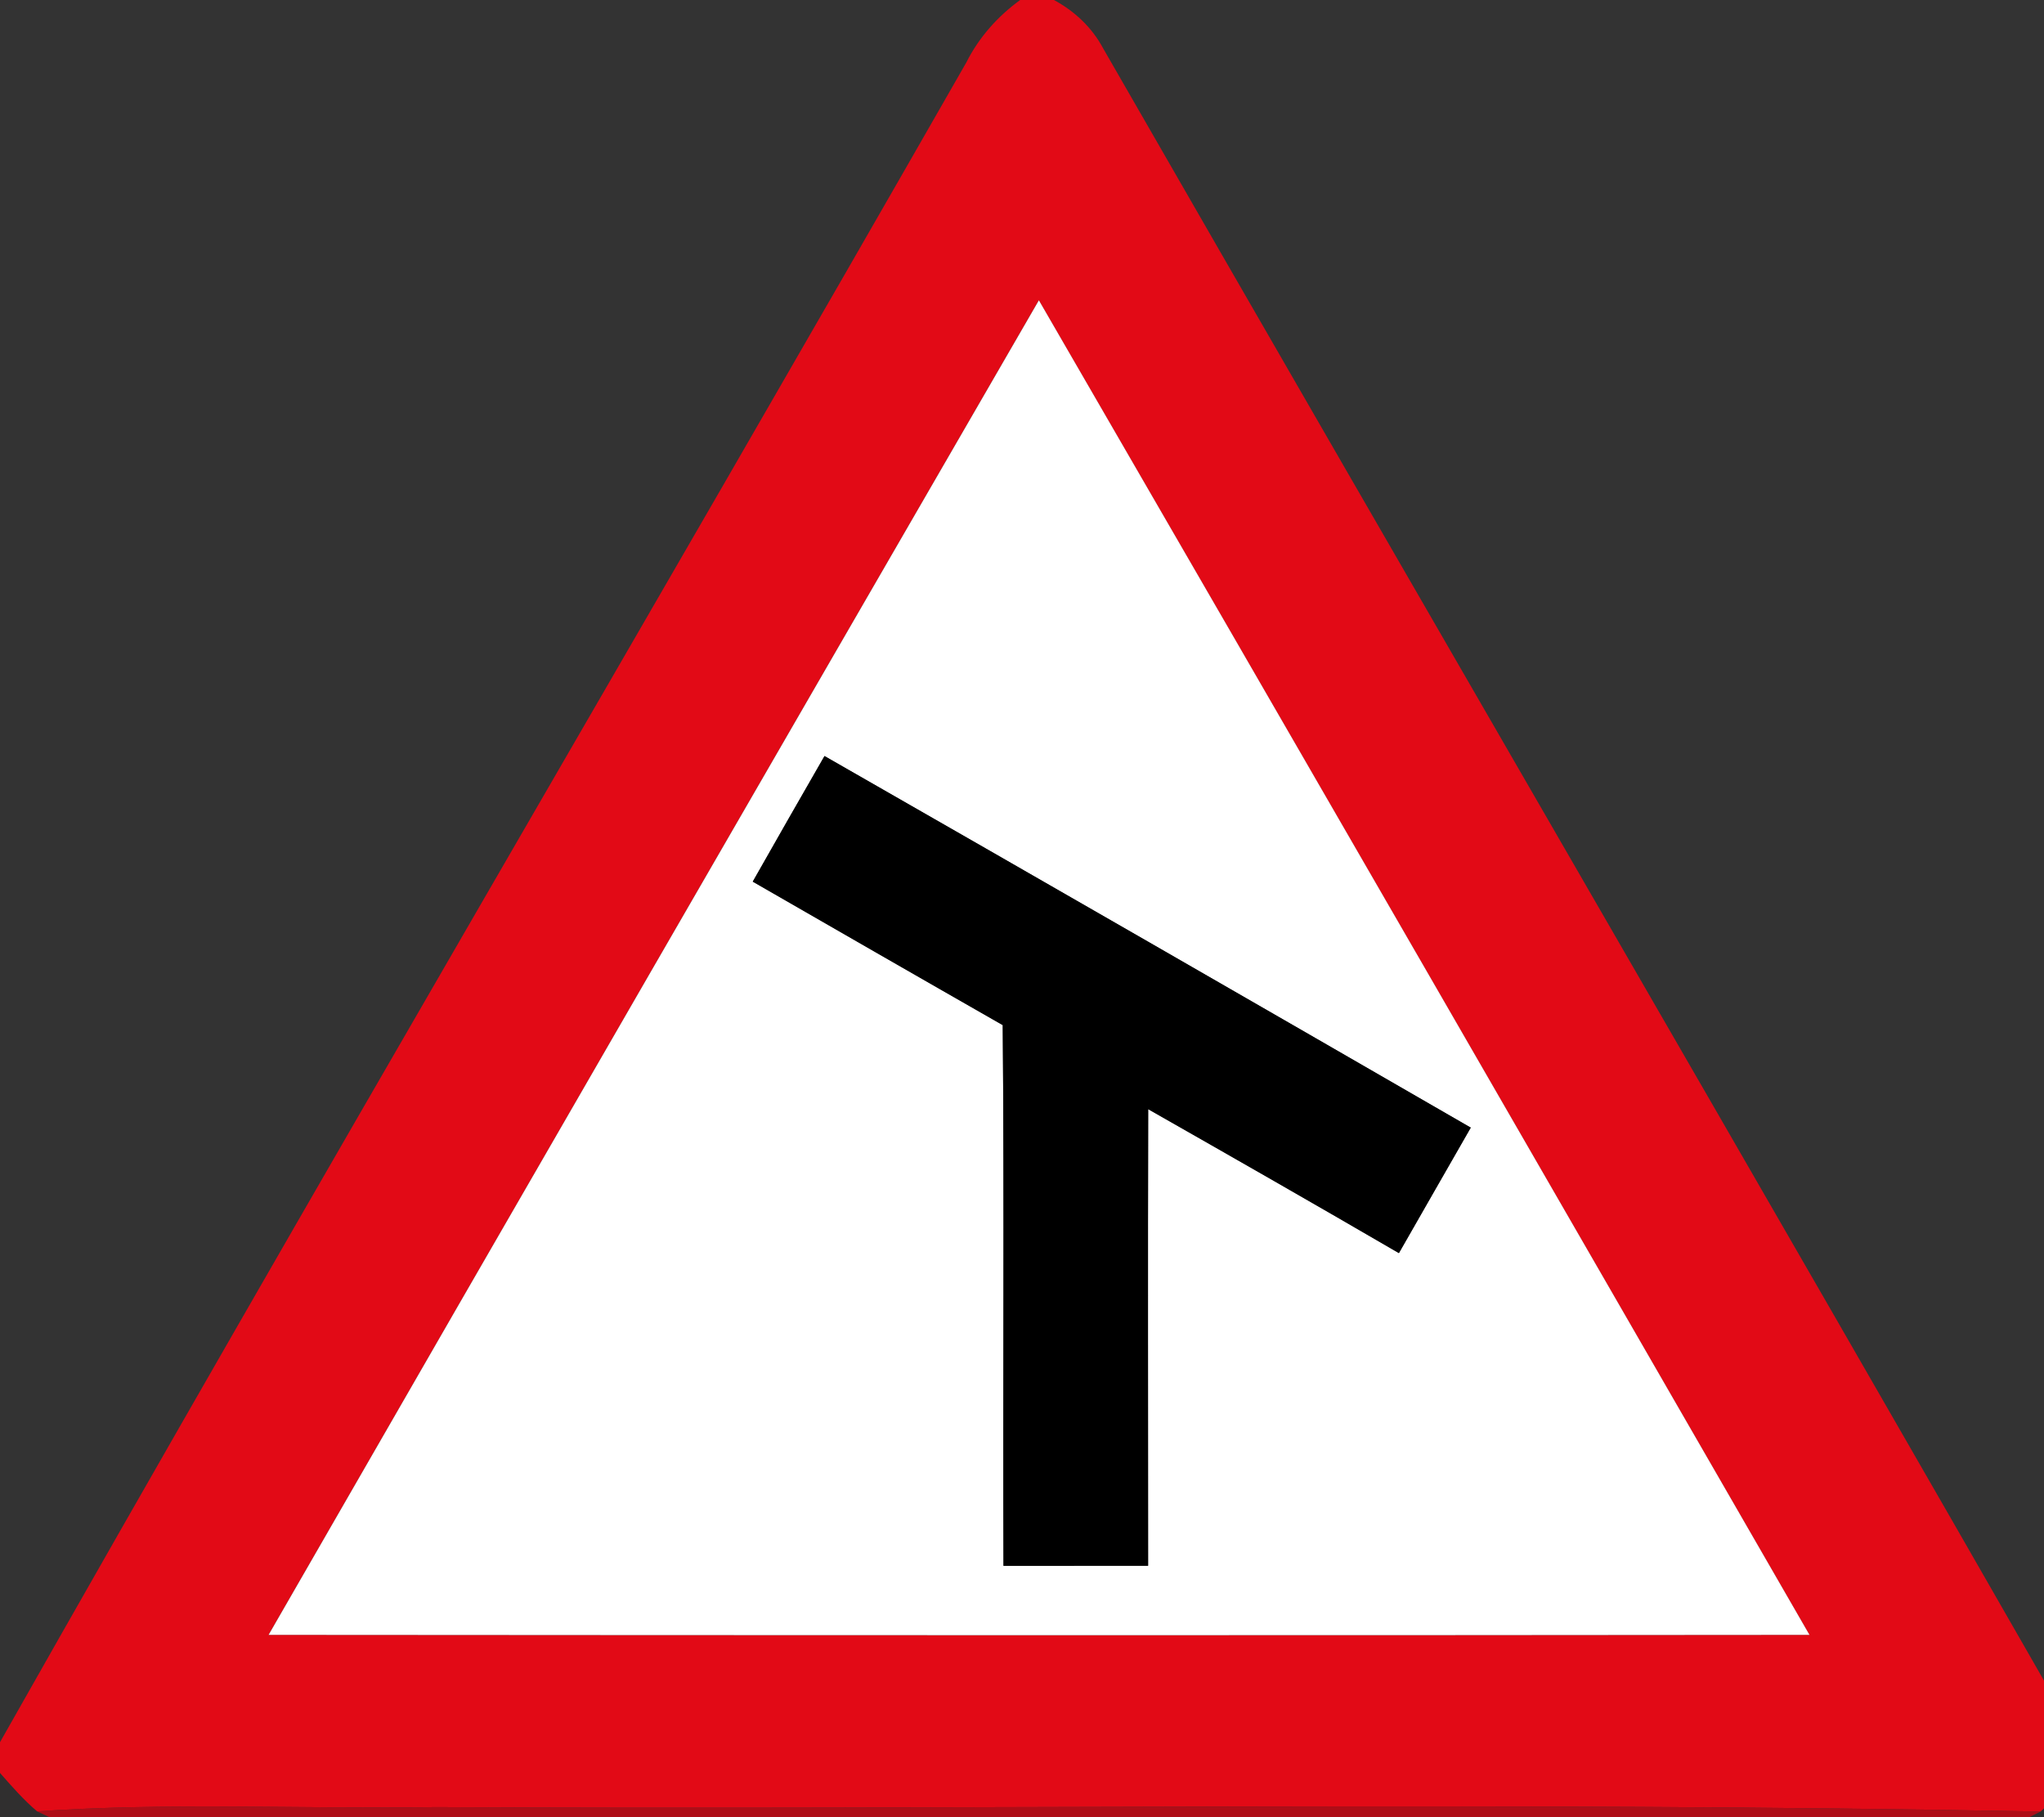 <!-- Generated by IcoMoon.io -->
<svg version="1.1" xmlns="http://www.w3.org/2000/svg" width="27" height="24" viewBox="0 0 27 24">
<rect x="0" y="0" width="27" height="24" fill="#333333" stroke="none"/>
<title>warning--skewed-t-roads-right--g1</title>
<path fill="#e20a16" d="M13.476 0h0.446c0.273 0.147 0.503 0.363 0.65 0.639 4.277 7.44 8.591 14.859 12.857 22.305v0.49c-0.151 0.17-0.304 0.339-0.475 0.492-7.061-0.137-14.13-0.021-21.194-0.059-1.757 0.027-3.516-0.064-5.27 0.056-0.18-0.152-0.335-0.331-0.49-0.507v-0.406c4.202-7.424 8.529-14.779 12.764-22.184 0.166-0.331 0.413-0.609 0.712-0.826M3.548 21.592c6.784 0.005 13.569 0.007 20.353 0-3.389-5.878-6.779-11.755-10.179-17.626-3.397 5.872-6.791 11.745-10.175 17.626z"></path>
<path fill="#fff" d="M3.548 21.592c3.383-5.881 6.778-11.753 10.175-17.626 3.4 5.871 6.79 11.748 10.179 17.626-6.784 0.007-13.569 0.005-20.353 0M10.891 9.985c-0.317 0.553-0.635 1.105-0.948 1.659 1.1 0.632 2.2 1.266 3.302 1.895 0.021 2.381 0.001 4.76 0.010 7.141 0.636 0 1.273 0 1.91-0.001 0-2.009-0.004-4.020 0.001-6.030 1.107 0.629 2.212 1.26 3.312 1.901 0.314-0.553 0.634-1.104 0.949-1.657-2.843-1.642-5.687-3.278-8.537-4.908z"></path>
<path fill="#000" d="M10.891 9.985c2.85 1.631 5.694 3.267 8.537 4.908-0.315 0.553-0.635 1.104-0.949 1.657-1.1-0.64-2.205-1.271-3.312-1.901-0.005 2.011-0.001 4.021-0.001 6.030-0.638 0.001-1.274 0.001-1.91 0.001-0.008-2.381 0.011-4.76-0.010-7.141-1.103-0.629-2.203-1.263-3.302-1.895 0.313-0.554 0.631-1.107 0.948-1.659z"></path>
<path fill="#120102" opacity="0.08" d="M0 23.416c0.155 0.177 0.31 0.355 0.49 0.507l0.163 0.077h-0.653v-0.584z"></path>
<path fill="#190102" opacity="0.11" d="M26.954 23.926c0.17-0.154 0.324-0.322 0.475-0.492v0.566h-0.624l0.149-0.074z"></path>
<path fill="#c20813" opacity="0.86" d="M0.49 23.923c1.754-0.121 3.514-0.029 5.27-0.056 7.064 0.038 14.133-0.078 21.194 0.059l-0.149 0.074h-26.152l-0.163-0.077z"></path>
</svg>
